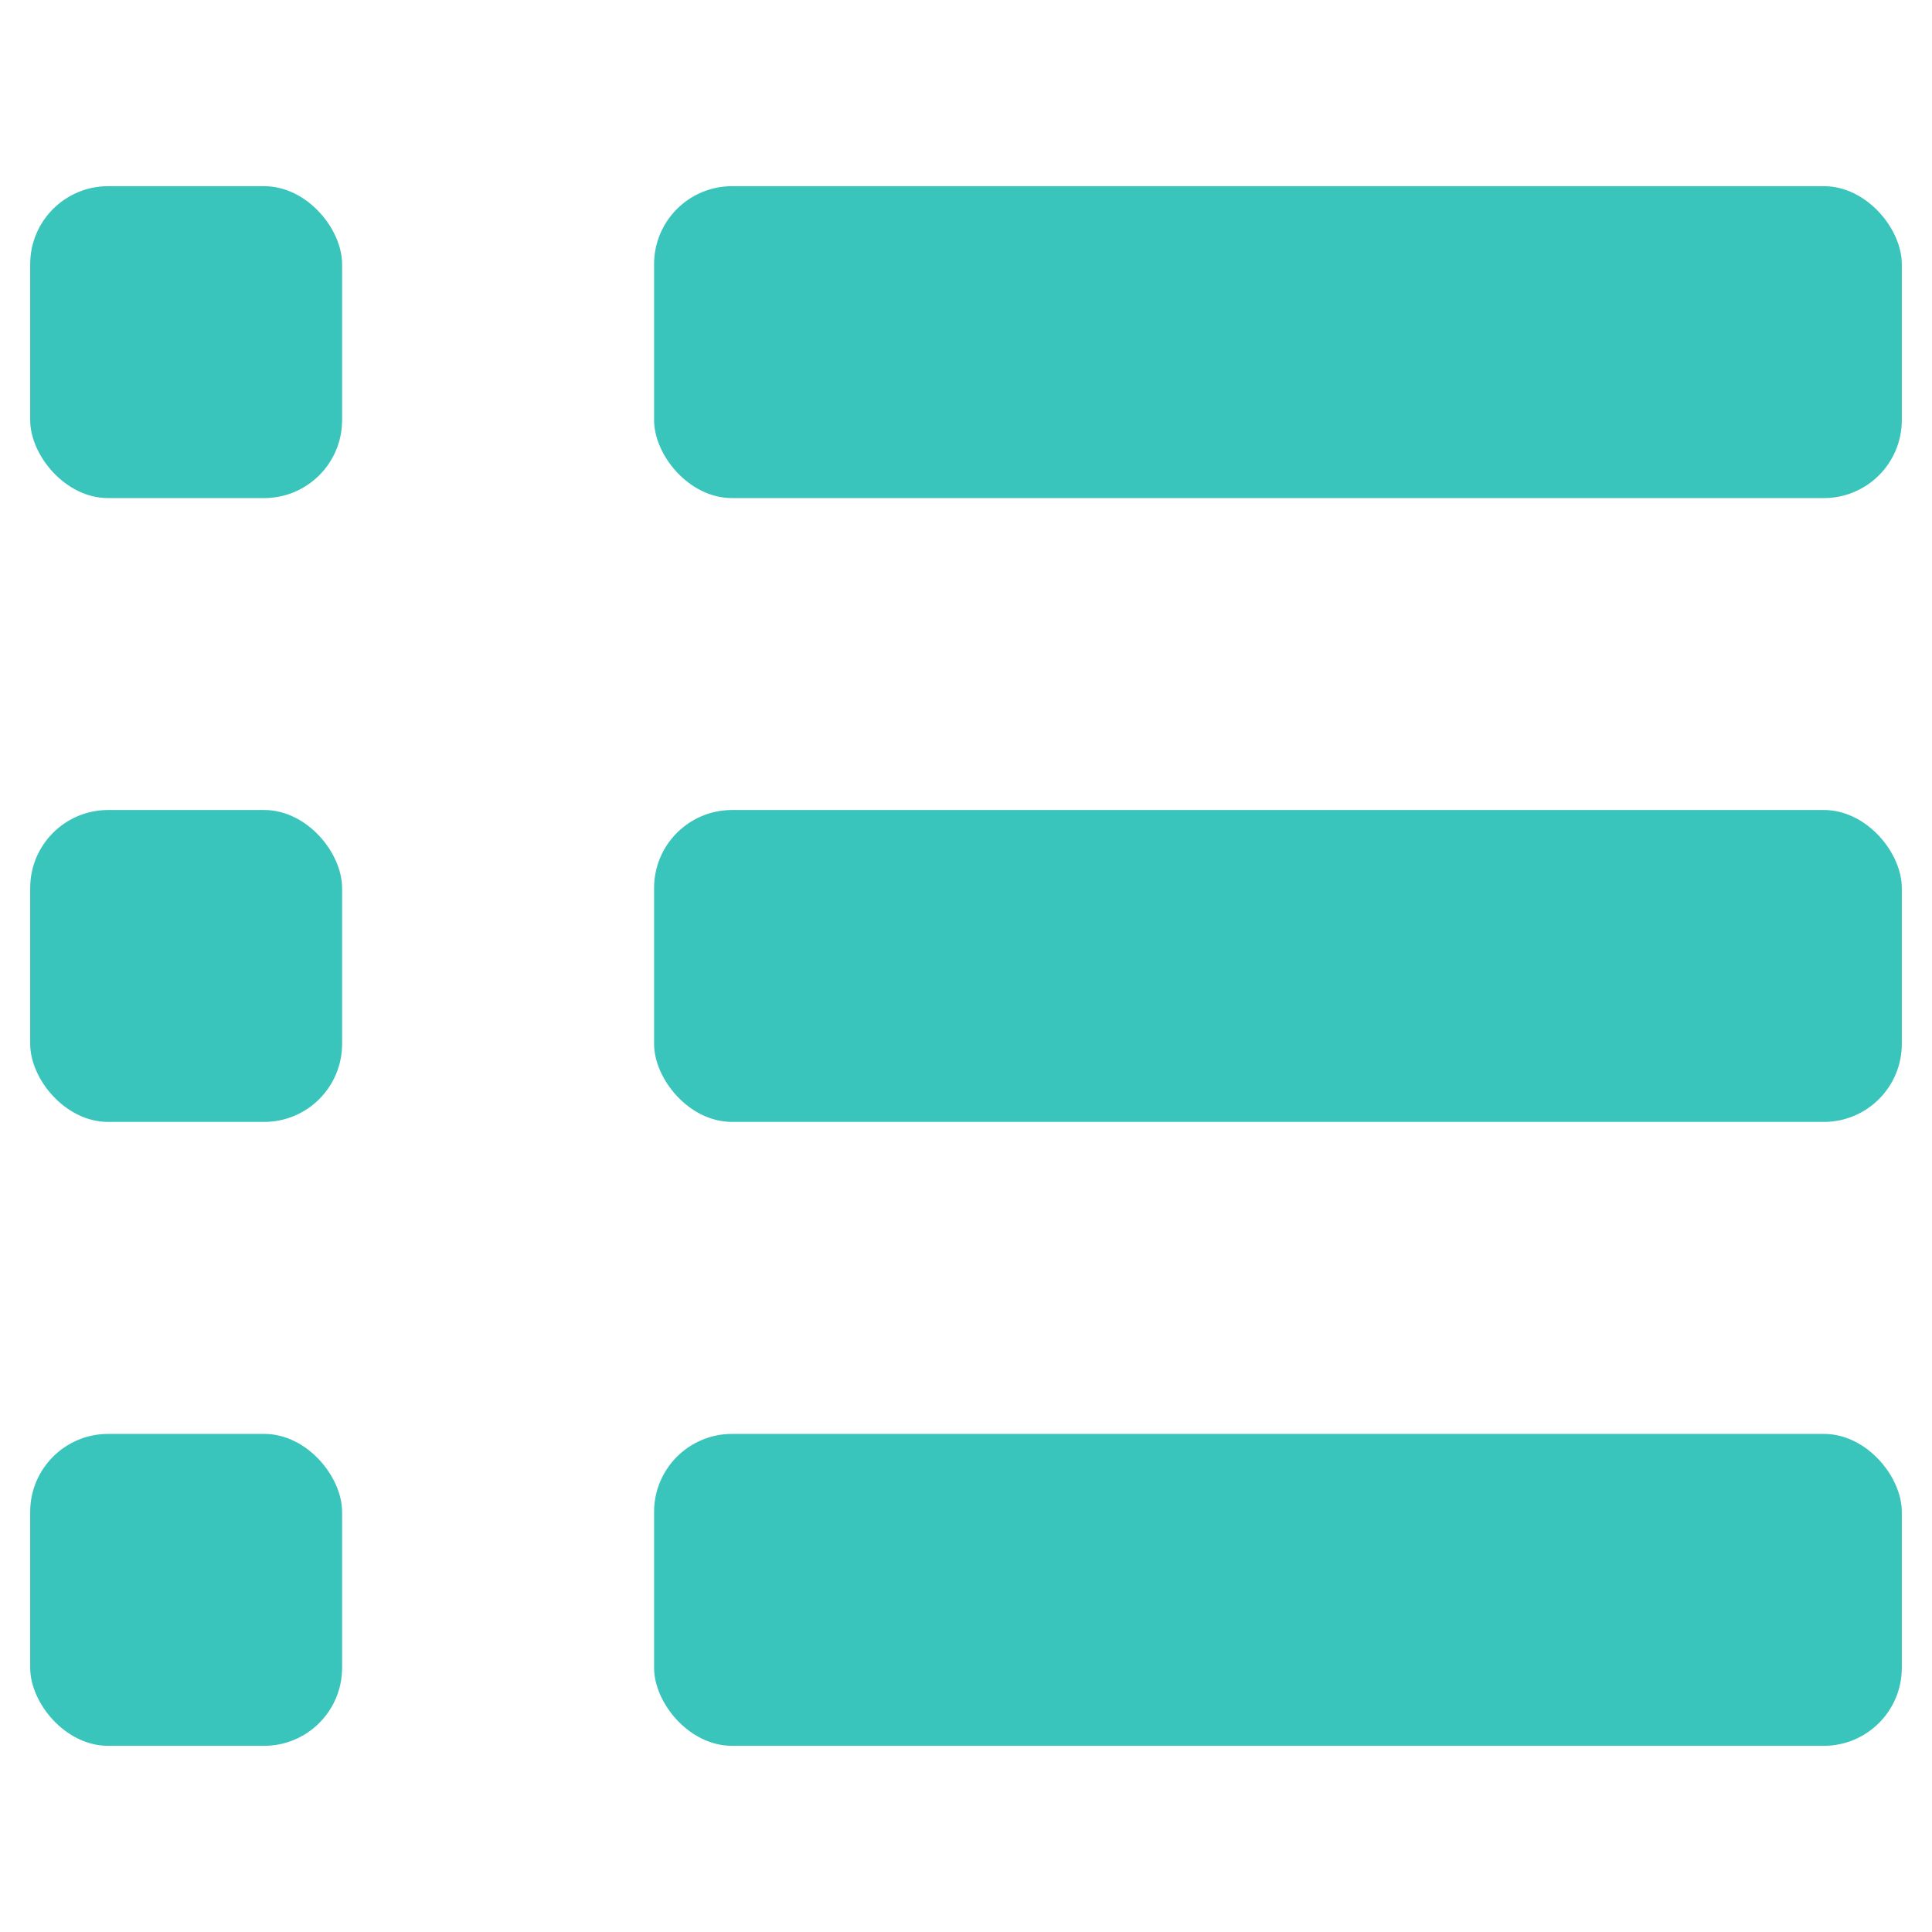 <svg id="图层_1" data-name="图层 1" xmlns="http://www.w3.org/2000/svg" viewBox="0 0 256 256"><defs><style>.cls-1{fill:#39c5bb;}</style></defs><title>(listmanage)</title><rect class="cls-1" x="4" y="24.67" width="41.33" height="41.33" rx="10.33" ry="10.33"/><rect class="cls-1" x="4" y="107.33" width="41.33" height="41.33" rx="10.33" ry="10.33"/><rect class="cls-1" x="4" y="190" width="41.33" height="41.33" rx="10.33" ry="10.33"/><rect class="cls-1" x="86.67" y="24.67" width="165.33" height="41.33" rx="10.33" ry="10.33"/><rect class="cls-1" x="86.67" y="107.33" width="165.33" height="41.33" rx="10.33" ry="10.33"/><rect class="cls-1" x="86.67" y="190" width="165.33" height="41.33" rx="10.33" ry="10.33"/></svg>